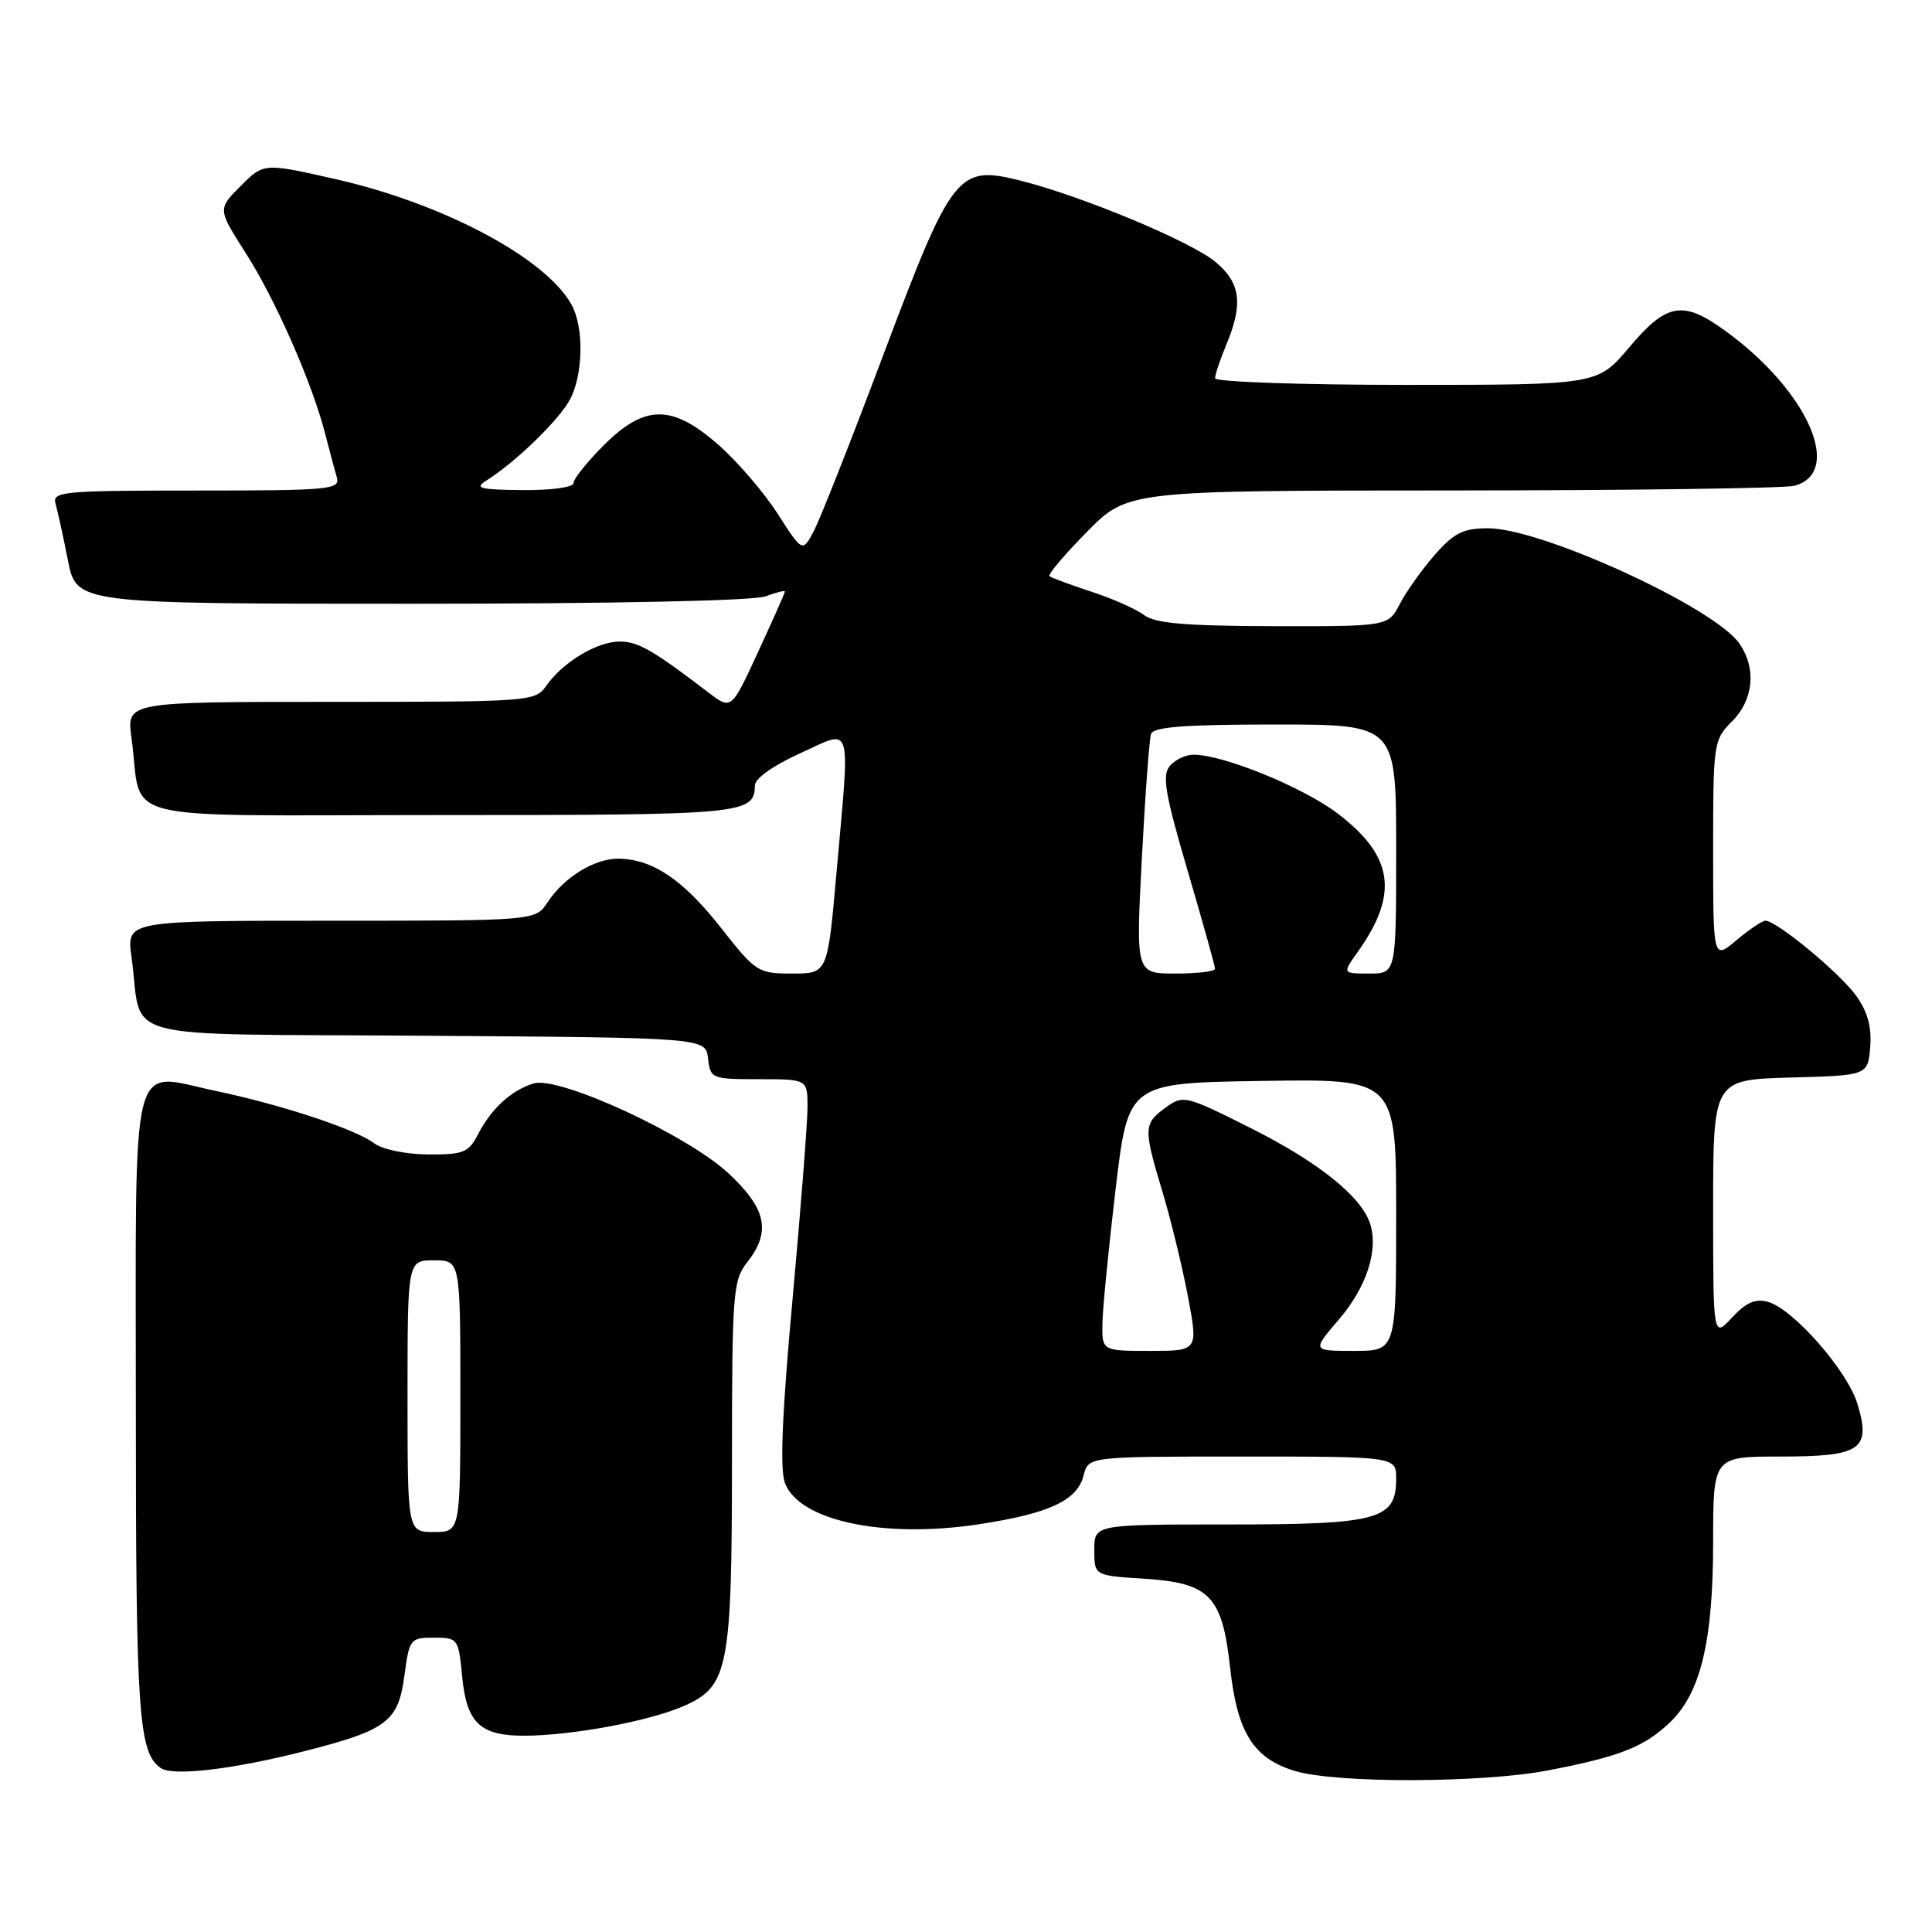 <?xml version="1.0" encoding="UTF-8" standalone="no"?>
<!DOCTYPE svg PUBLIC "-//W3C//DTD SVG 1.1//EN" "http://www.w3.org/Graphics/SVG/1.1/DTD/svg11.dtd" >
<svg xmlns="http://www.w3.org/2000/svg" xmlns:xlink="http://www.w3.org/1999/xlink" version="1.1" viewBox="0 0 256 256">
 <g >
 <path fill="currentColor"
d=" M 205.16 234.58 C 214.62 232.76 217.87 231.48 221.27 228.23 C 225.35 224.34 227.00 217.45 227.00 204.32 C 227.00 193.00 227.00 193.00 235.88 193.00 C 246.60 193.00 247.94 192.09 246.13 186.05 C 244.81 181.64 237.63 173.45 234.26 172.50 C 232.61 172.04 231.36 172.58 229.51 174.58 C 227.00 177.29 227.00 177.29 227.00 160.18 C 227.00 143.07 227.00 143.07 237.25 142.78 C 247.50 142.50 247.50 142.50 247.81 138.74 C 248.03 136.13 247.47 134.06 245.98 131.98 C 243.85 128.98 235.42 122.00 233.93 122.00 C 233.50 122.00 231.77 123.17 230.08 124.59 C 227.00 127.18 227.00 127.18 227.00 112.63 C 227.00 98.45 227.06 98.03 229.50 95.59 C 232.37 92.72 232.76 88.53 230.46 85.25 C 227.11 80.46 204.28 70.00 197.19 70.00 C 193.89 70.00 192.68 70.60 190.12 73.51 C 188.43 75.45 186.34 78.37 185.49 80.01 C 183.95 83.00 183.95 83.00 168.72 82.97 C 157.07 82.94 153.05 82.60 151.60 81.50 C 150.56 80.71 147.41 79.31 144.60 78.40 C 141.80 77.48 139.30 76.55 139.06 76.34 C 138.82 76.13 141.05 73.49 144.02 70.48 C 149.43 65.00 149.43 65.00 192.47 64.99 C 216.13 64.98 236.52 64.70 237.76 64.37 C 244.35 62.60 239.50 51.73 228.60 43.83 C 222.99 39.76 220.85 40.13 215.90 46.00 C 211.69 51.00 211.69 51.00 186.34 51.00 C 172.40 51.00 161.00 50.60 161.00 50.12 C 161.00 49.64 161.68 47.63 162.50 45.65 C 164.74 40.28 164.39 37.50 161.09 34.73 C 157.88 32.03 143.44 26.00 135.24 23.94 C 126.90 21.84 126.18 22.76 117.05 47.01 C 112.82 58.28 108.67 68.78 107.84 70.35 C 106.34 73.20 106.34 73.20 103.05 68.09 C 101.25 65.27 97.73 61.18 95.24 58.98 C 89.07 53.55 85.45 53.55 80.00 59.00 C 77.80 61.20 76.00 63.45 76.00 64.00 C 76.00 64.57 73.12 64.97 69.25 64.94 C 63.61 64.89 62.81 64.69 64.42 63.69 C 68.27 61.30 74.16 55.58 75.56 52.87 C 77.30 49.52 77.38 43.30 75.71 40.33 C 72.25 34.16 58.74 26.98 44.49 23.74 C 34.96 21.58 34.96 21.58 31.90 24.64 C 28.84 27.70 28.84 27.70 32.52 33.47 C 36.47 39.63 41.32 50.65 43.06 57.38 C 43.64 59.64 44.35 62.29 44.63 63.25 C 45.10 64.87 43.75 65.00 26.00 65.00 C 8.25 65.00 6.90 65.13 7.36 66.75 C 7.64 67.71 8.38 71.09 9.00 74.25 C 10.14 80.00 10.14 80.00 54.51 80.00 C 80.91 80.00 99.91 79.61 101.43 79.02 C 102.85 78.49 104.00 78.20 104.00 78.38 C 104.00 78.57 102.40 82.17 100.45 86.39 C 96.91 94.07 96.91 94.07 93.91 91.79 C 86.49 86.12 84.54 85.00 82.10 85.01 C 79.10 85.01 74.57 87.75 72.39 90.86 C 70.92 92.96 70.36 93.00 43.83 93.00 C 16.77 93.00 16.77 93.00 17.42 97.75 C 19.00 109.24 14.05 108.00 58.38 108.00 C 98.75 108.00 99.95 107.89 100.03 104.05 C 100.05 103.14 102.53 101.39 106.03 99.81 C 113.08 96.62 112.65 95.19 110.83 115.75 C 109.66 129.00 109.66 129.00 104.98 129.00 C 100.44 129.00 100.15 128.81 95.57 122.99 C 90.58 116.63 86.60 113.91 82.10 113.78 C 78.88 113.69 74.77 116.18 72.55 119.57 C 70.95 122.00 70.95 122.00 43.86 122.00 C 16.77 122.00 16.77 122.00 17.42 126.75 C 19.00 138.20 14.31 136.94 56.33 137.24 C 93.50 137.50 93.50 137.50 93.82 140.25 C 94.13 142.93 94.29 143.00 100.57 143.00 C 107.00 143.00 107.00 143.00 107.00 146.75 C 106.99 148.81 106.10 160.27 105.01 172.22 C 103.63 187.32 103.32 194.72 104.01 196.51 C 105.91 201.52 117.04 203.89 129.66 201.98 C 139.03 200.56 142.76 198.82 143.59 195.48 C 144.22 193.00 144.22 193.00 164.61 193.00 C 185.00 193.00 185.00 193.00 185.00 195.94 C 185.00 201.37 182.70 202.00 162.78 202.00 C 145.00 202.00 145.00 202.00 145.00 205.38 C 145.00 208.77 145.00 208.77 151.52 209.18 C 160.31 209.74 161.95 211.43 163.00 221.01 C 163.95 229.61 166.08 233.00 171.61 234.67 C 177.08 236.32 196.42 236.27 205.16 234.58 Z  M 40.45 232.01 C 51.31 229.24 52.78 228.11 53.59 222.00 C 54.24 217.16 54.36 217.00 57.50 217.00 C 60.68 217.00 60.76 217.11 61.24 222.17 C 61.83 228.29 63.62 230.00 69.44 229.99 C 75.79 229.98 86.08 228.06 90.67 226.03 C 96.53 223.44 96.99 221.04 96.99 193.16 C 97.00 171.33 97.13 169.65 99.00 167.27 C 102.20 163.20 101.57 160.17 96.53 155.47 C 91.04 150.37 74.08 142.54 70.71 143.56 C 67.77 144.46 65.11 146.88 63.37 150.25 C 62.09 152.73 61.43 153.00 56.72 152.97 C 53.78 152.95 50.67 152.31 49.60 151.50 C 47.13 149.63 37.27 146.37 28.57 144.55 C 17.07 142.14 18.00 138.47 18.00 186.47 C 18.00 227.18 18.35 232.24 21.31 234.28 C 22.93 235.39 30.93 234.45 40.45 232.01 Z  M 146.08 175.25 C 146.13 173.19 146.92 165.20 147.83 157.50 C 149.50 143.50 149.50 143.50 167.25 143.23 C 185.00 142.95 185.00 142.95 185.00 160.98 C 185.00 179.00 185.00 179.00 179.42 179.00 C 173.84 179.00 173.84 179.00 177.41 174.84 C 181.08 170.55 182.67 165.68 181.55 162.16 C 180.41 158.55 174.66 153.95 165.67 149.45 C 157.06 145.13 156.79 145.07 154.45 146.76 C 151.52 148.89 151.50 149.52 154.01 157.84 C 155.12 161.51 156.64 167.76 157.40 171.75 C 158.77 179.00 158.77 179.00 152.38 179.00 C 146.00 179.00 146.00 179.00 146.08 175.25 Z  M 151.30 113.75 C 151.74 105.36 152.29 97.94 152.52 97.25 C 152.83 96.32 157.03 96.00 168.97 96.00 C 185.00 96.00 185.00 96.00 185.00 112.50 C 185.00 129.00 185.00 129.00 181.43 129.00 C 177.86 129.00 177.86 129.00 179.91 126.13 C 185.38 118.44 184.66 113.43 177.24 107.79 C 172.67 104.31 162.10 100.00 158.15 100.00 C 157.10 100.00 155.68 100.68 154.99 101.51 C 153.96 102.75 154.40 105.28 157.37 115.38 C 159.37 122.18 161.00 128.02 161.00 128.37 C 161.00 128.72 158.64 129.00 155.75 129.00 C 150.50 129.00 150.50 129.00 151.30 113.75 Z  M 54.00 185.00 C 54.00 167.00 54.00 167.00 57.50 167.00 C 61.00 167.00 61.00 167.00 61.00 185.00 C 61.00 203.00 61.00 203.00 57.50 203.00 C 54.00 203.00 54.00 203.00 54.00 185.00 Z "/>
</g>
</svg>